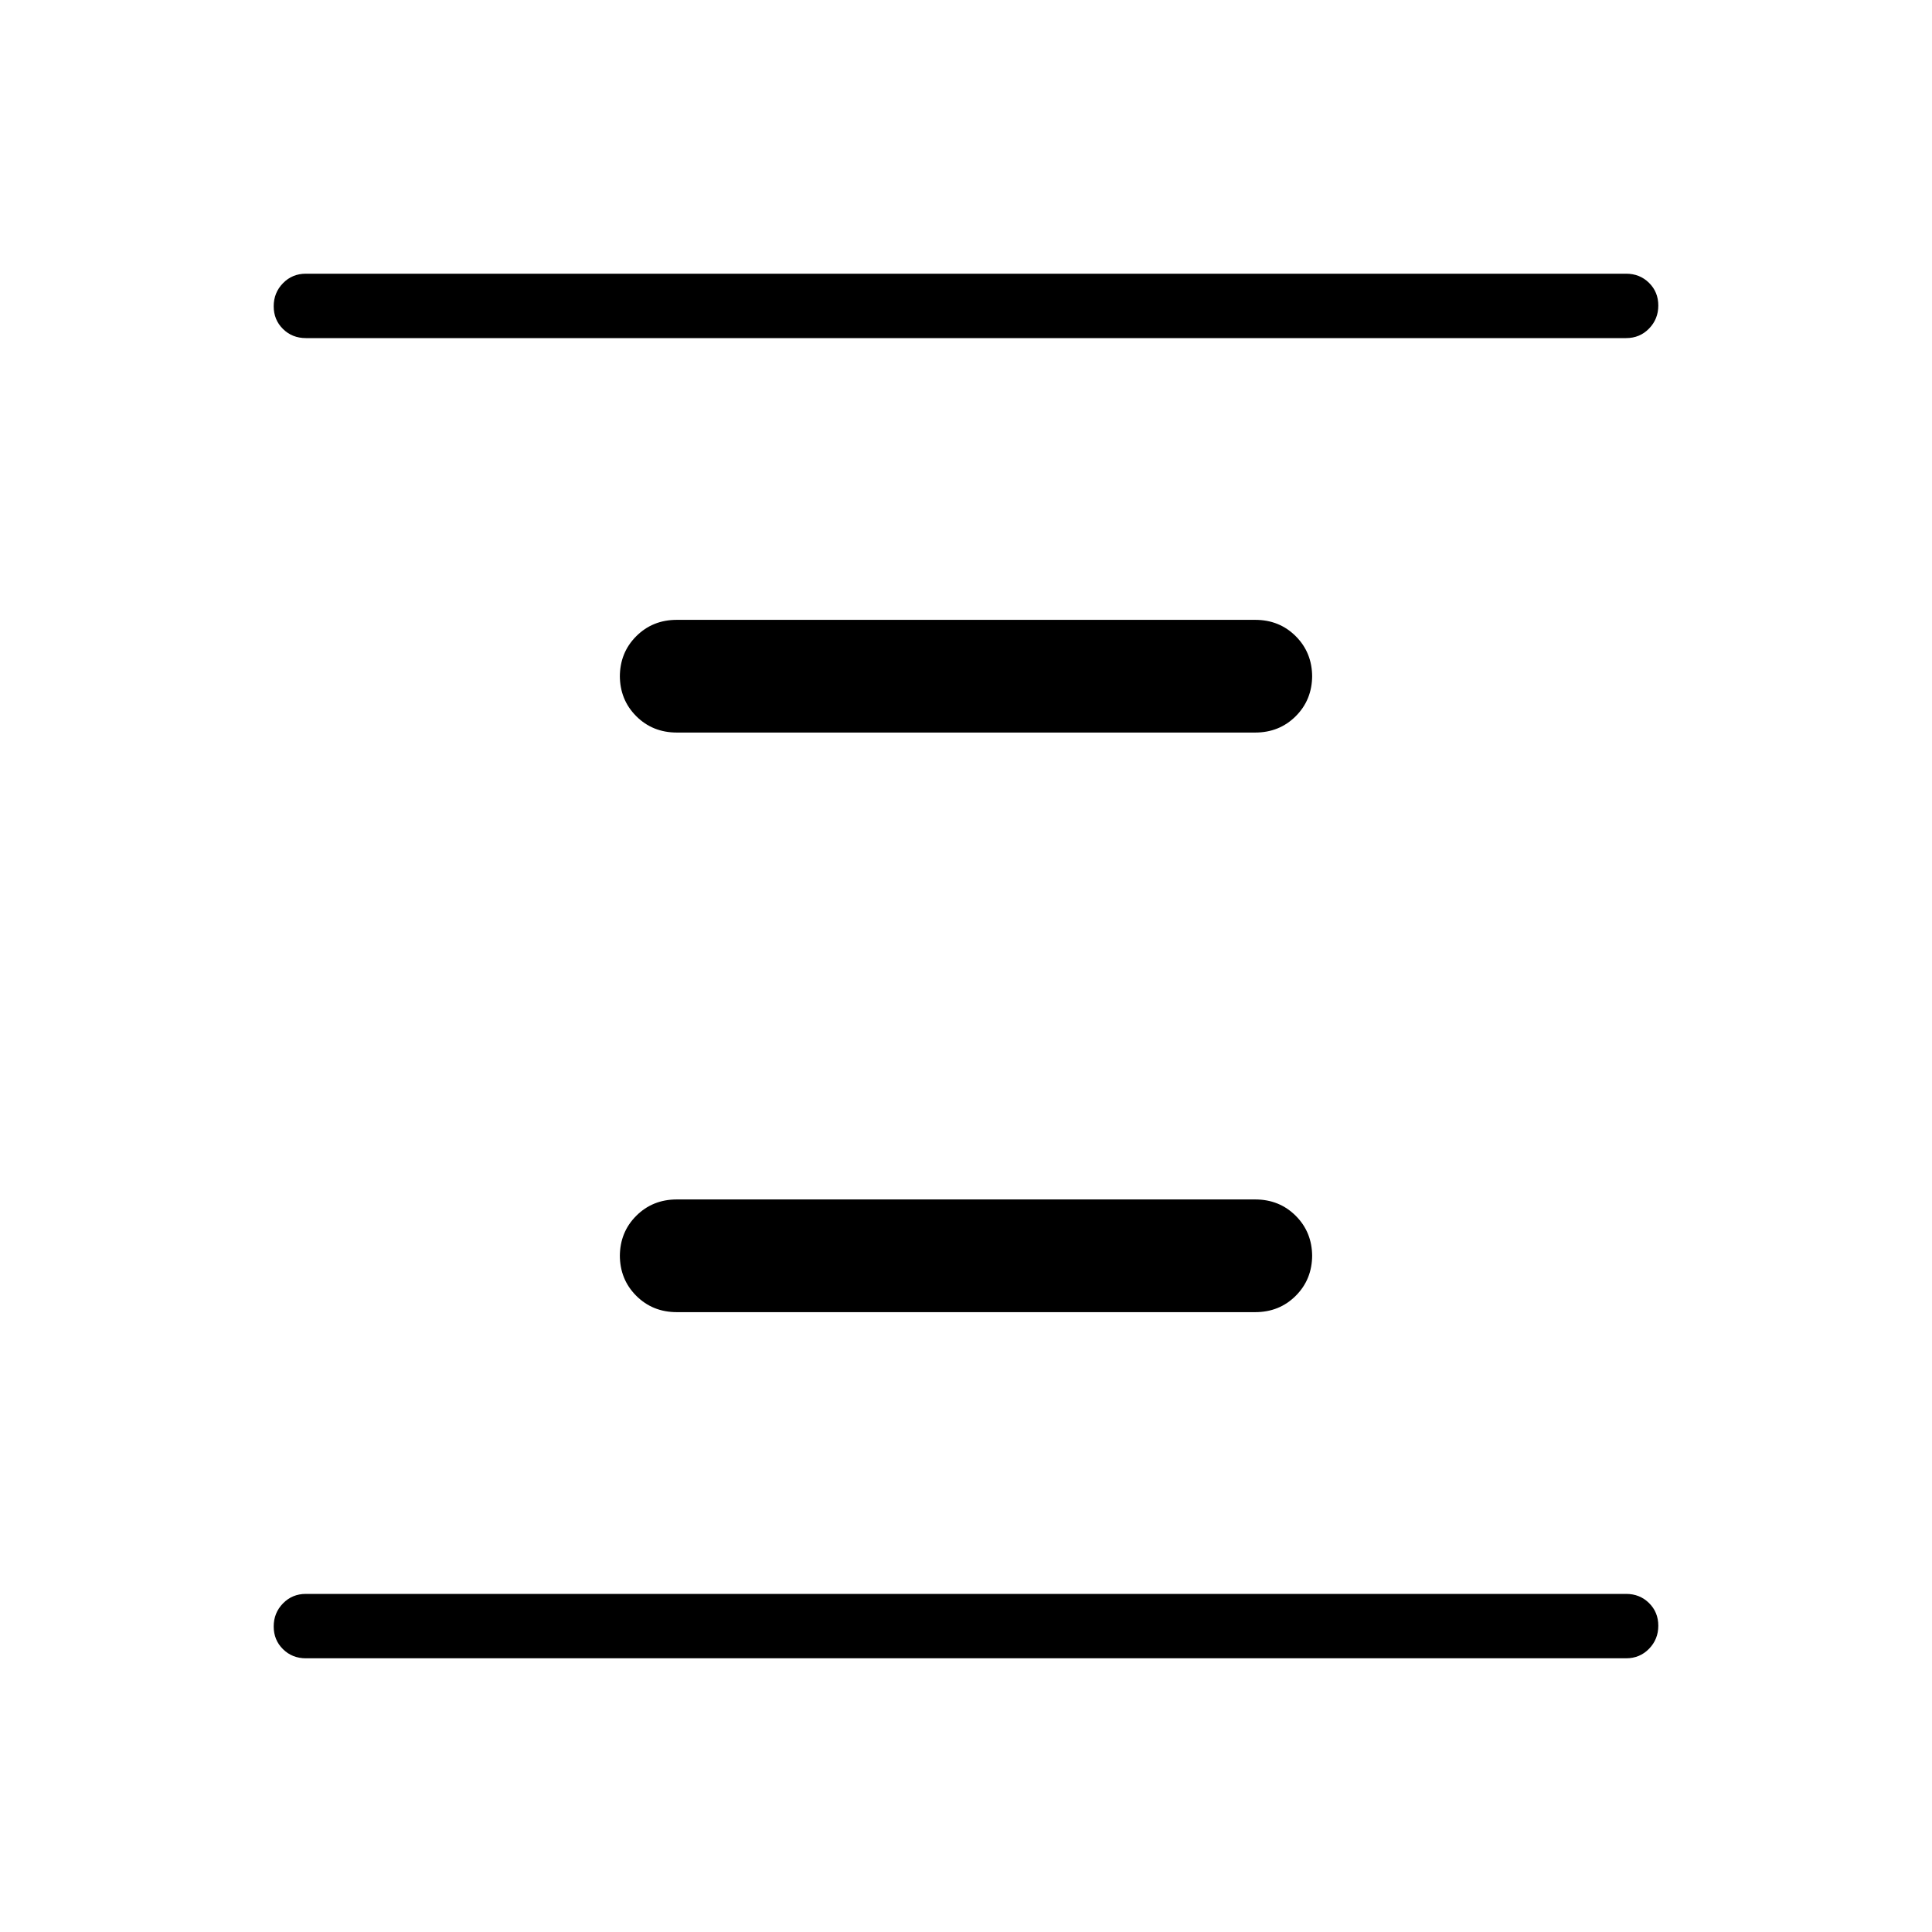 <svg xmlns="http://www.w3.org/2000/svg" height="20" viewBox="0 -960 960 960" width="20"><path d="M336.31-308q-12.03 0-20.17-8.14-8.14-8.14-8.14-20.17v.62q0-12.03 8.14-20.17 8.14-8.14 20.17-8.14h287.38q12.03 0 20.17 8.14 8.14 8.14 8.14 20.17v-.62q0 12.03-8.14 20.17-8.14 8.14-20.17 8.14H336.31Zm0-288q-12.03 0-20.17-8.14-8.14-8.14-8.14-20.17v.62q0-12.03 8.14-20.17 8.14-8.14 20.17-8.14h287.38q12.03 0 20.17 8.14 8.14 8.14 8.14 20.17v-.62q0 12.03-8.14 20.17-8.14 8.14-20.17 8.14H336.31ZM152-136q-6.8 0-11.4-4.55-4.6-4.54-4.6-11.27 0-6.72 4.6-11.45Q145.2-168 152-168h656q6.8 0 11.4 4.55 4.6 4.54 4.6 11.27 0 6.72-4.6 11.45Q814.8-136 808-136H152Zm0-656q-6.8 0-11.4-4.55-4.6-4.54-4.6-11.27 0-6.72 4.6-11.45Q145.2-824 152-824h656q6.8 0 11.4 4.55 4.6 4.54 4.6 11.27 0 6.72-4.6 11.45Q814.8-792 808-792H152Z"/></svg>